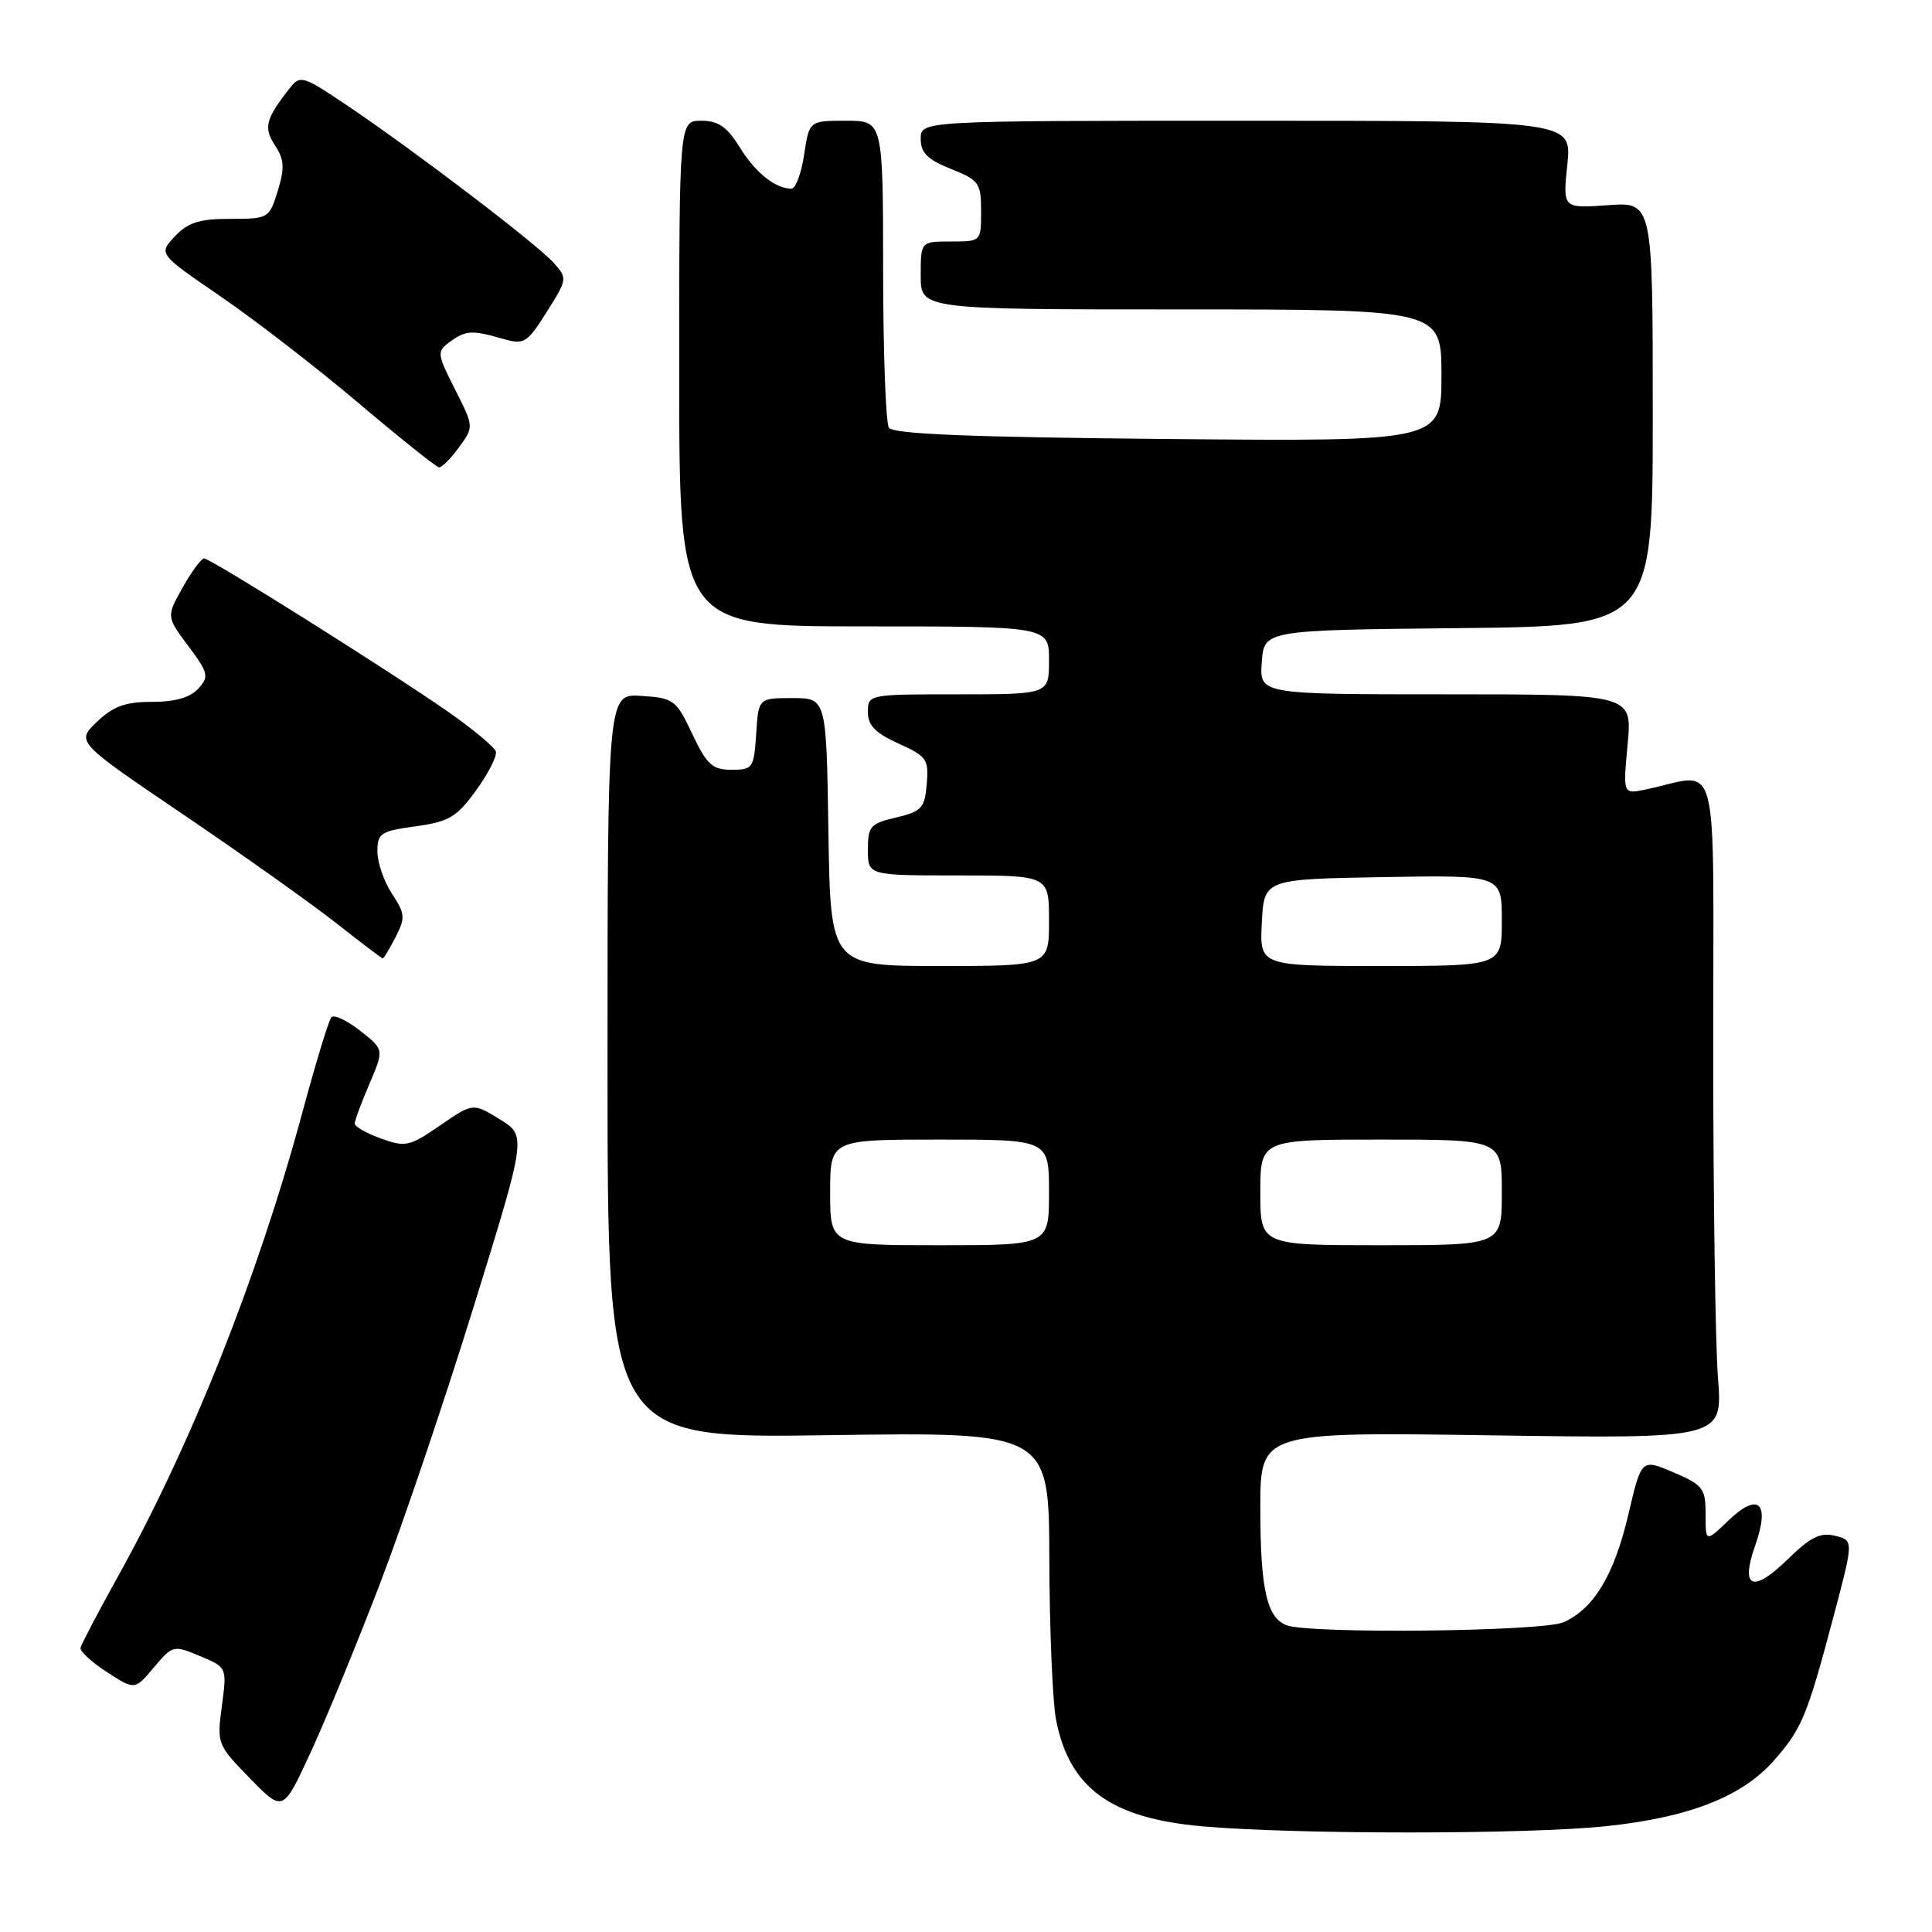 <?xml version="1.0" encoding="UTF-8" standalone="no"?>
<!DOCTYPE svg PUBLIC "-//W3C//DTD SVG 1.1//EN" "http://www.w3.org/Graphics/SVG/1.1/DTD/svg11.dtd" >
<svg xmlns="http://www.w3.org/2000/svg" xmlns:xlink="http://www.w3.org/1999/xlink" version="1.1" viewBox="0 0 256 256">
 <g >
 <path fill="currentColor"
d=" M 212.81 241.98 C 223.83 240.82 230.85 238.07 235.07 233.26 C 238.76 229.06 239.45 227.40 242.92 214.31 C 245.63 204.12 245.63 204.12 243.16 203.50 C 241.22 203.02 239.91 203.66 236.94 206.56 C 232.24 211.15 230.57 210.47 232.57 204.79 C 234.58 199.10 233.01 197.65 229.01 201.49 C 226.00 204.37 226.00 204.37 226.00 200.65 C 226.00 197.21 225.66 196.77 221.75 195.10 C 217.50 193.28 217.50 193.28 215.77 200.66 C 213.88 208.69 211.23 213.12 207.20 214.95 C 204.48 216.19 173.53 216.53 170.47 215.35 C 167.85 214.35 167.00 210.52 167.00 199.80 C 167.00 189.74 167.00 189.74 197.63 190.19 C 228.27 190.64 228.27 190.64 227.64 182.57 C 227.29 178.13 227.01 158.36 227.01 138.62 C 227.00 98.52 228.06 102.53 218.03 104.62 C 215.05 105.24 215.05 105.24 215.67 98.62 C 216.29 92.00 216.29 92.00 191.59 92.00 C 166.89 92.00 166.89 92.00 167.19 87.75 C 167.50 83.50 167.50 83.50 193.25 83.23 C 219.00 82.97 219.00 82.97 219.00 54.86 C 219.00 26.76 219.00 26.76 213.04 27.19 C 207.07 27.62 207.07 27.62 207.68 21.81 C 208.28 16.00 208.28 16.00 165.14 16.00 C 122.00 16.00 122.00 16.00 122.00 18.39 C 122.00 20.25 122.89 21.14 126.00 22.38 C 129.74 23.88 130.00 24.25 130.00 27.99 C 130.00 32.00 130.00 32.00 126.00 32.00 C 122.00 32.00 122.00 32.00 122.00 36.50 C 122.00 41.00 122.00 41.00 156.50 41.00 C 191.00 41.00 191.00 41.00 191.00 49.75 C 191.00 58.50 191.00 58.50 154.76 58.17 C 128.48 57.93 118.32 57.52 117.78 56.67 C 117.37 56.03 117.02 46.61 117.02 35.75 C 117.00 16.00 117.00 16.00 112.11 16.00 C 107.23 16.00 107.23 16.00 106.55 20.50 C 106.18 22.97 105.43 25.00 104.87 25.00 C 102.74 25.00 100.09 22.88 98.01 19.51 C 96.33 16.79 95.18 16.00 92.92 16.00 C 90.00 16.00 90.00 16.00 90.00 49.50 C 90.00 83.00 90.00 83.00 114.50 83.00 C 139.00 83.00 139.00 83.00 139.00 87.50 C 139.00 92.00 139.00 92.00 127.00 92.00 C 115.07 92.00 115.00 92.01 115.00 94.35 C 115.00 96.13 115.99 97.14 119.05 98.52 C 122.80 100.21 123.08 100.61 122.80 103.89 C 122.53 107.08 122.12 107.52 118.75 108.32 C 115.32 109.12 115.00 109.49 115.00 112.60 C 115.00 116.00 115.00 116.00 127.00 116.00 C 139.00 116.00 139.00 116.00 139.00 122.00 C 139.00 128.00 139.00 128.00 124.52 128.00 C 110.05 128.00 110.05 128.00 109.77 110.25 C 109.50 92.50 109.50 92.50 105.00 92.50 C 100.50 92.50 100.50 92.50 100.20 97.25 C 99.90 101.78 99.75 102.00 96.94 102.00 C 94.39 102.00 93.67 101.34 91.73 97.25 C 89.59 92.72 89.27 92.49 84.99 92.21 C 80.50 91.91 80.50 91.91 80.50 141.25 C 80.50 190.60 80.50 190.60 109.75 190.17 C 139.00 189.75 139.00 189.75 139.04 206.62 C 139.07 215.91 139.47 225.46 139.93 227.86 C 141.68 236.92 147.19 240.94 159.34 242.00 C 171.82 243.09 202.39 243.08 212.81 241.98 Z  M 50.29 210.00 C 53.35 202.03 58.98 185.38 62.81 173.00 C 69.77 150.50 69.77 150.50 66.22 148.31 C 62.67 146.13 62.67 146.13 58.32 149.12 C 54.26 151.92 53.73 152.03 50.48 150.86 C 48.57 150.17 47.00 149.28 47.00 148.88 C 47.00 148.49 47.88 146.12 48.95 143.62 C 50.90 139.07 50.90 139.07 47.71 136.57 C 45.96 135.20 44.25 134.40 43.91 134.79 C 43.56 135.18 41.82 140.90 40.04 147.50 C 34.12 169.35 25.31 191.49 15.57 209.00 C 12.97 213.68 10.77 217.88 10.67 218.34 C 10.58 218.81 12.16 220.26 14.18 221.57 C 17.87 223.95 17.87 223.95 20.39 220.94 C 22.88 217.99 22.98 217.96 26.50 219.44 C 30.08 220.93 30.08 220.93 29.40 226.04 C 28.73 231.06 28.79 231.21 33.11 235.63 C 37.50 240.13 37.50 240.13 41.11 232.31 C 43.10 228.02 47.23 217.97 50.29 210.00 Z  M 52.41 124.18 C 53.73 121.61 53.69 121.08 51.94 118.43 C 50.88 116.82 50.01 114.30 50.01 112.84 C 50.00 110.41 50.42 110.13 55.07 109.49 C 59.50 108.88 60.51 108.28 63.09 104.72 C 64.72 102.47 65.89 100.16 65.70 99.57 C 65.51 98.98 62.68 96.63 59.43 94.35 C 51.69 88.95 27.92 74.00 27.05 74.00 C 26.67 74.00 25.39 75.73 24.20 77.85 C 22.04 81.70 22.04 81.70 24.95 85.60 C 27.63 89.19 27.73 89.64 26.27 91.25 C 25.21 92.43 23.20 93.00 20.15 93.00 C 16.60 93.00 15.01 93.58 12.84 95.65 C 10.08 98.30 10.08 98.30 24.29 107.93 C 32.11 113.23 41.20 119.69 44.50 122.28 C 47.80 124.88 50.60 127.00 50.72 127.00 C 50.85 127.00 51.61 125.73 52.41 124.18 Z  M 60.82 59.27 C 62.80 56.55 62.80 56.55 60.29 51.59 C 57.90 46.87 57.87 46.57 59.58 45.32 C 61.71 43.76 62.51 43.71 66.58 44.88 C 69.46 45.71 69.81 45.50 72.44 41.34 C 75.18 37.00 75.20 36.88 73.37 34.83 C 71.16 32.36 55.18 20.17 46.17 14.09 C 40.16 10.03 39.78 9.91 38.41 11.66 C 35.19 15.76 34.89 16.91 36.44 19.27 C 37.67 21.14 37.74 22.25 36.81 25.28 C 35.68 28.94 35.59 29.00 30.51 29.00 C 26.41 29.00 24.90 29.48 23.17 31.32 C 20.99 33.64 20.99 33.64 29.25 39.29 C 33.79 42.40 42.00 48.75 47.50 53.40 C 53.00 58.05 57.80 61.89 58.17 61.93 C 58.53 61.97 59.73 60.77 60.82 59.27 Z  M 110.00 158.00 C 110.00 151.00 110.00 151.00 124.50 151.00 C 139.00 151.00 139.00 151.00 139.00 158.00 C 139.00 165.00 139.00 165.00 124.50 165.00 C 110.00 165.00 110.00 165.00 110.00 158.00 Z  M 167.00 158.00 C 167.00 151.00 167.00 151.00 183.00 151.00 C 199.00 151.00 199.00 151.00 199.00 158.00 C 199.00 165.00 199.00 165.00 183.00 165.00 C 167.00 165.00 167.00 165.00 167.00 158.00 Z  M 167.20 122.25 C 167.50 116.50 167.50 116.50 183.25 116.22 C 199.00 115.95 199.00 115.95 199.00 121.97 C 199.00 128.00 199.00 128.00 182.95 128.00 C 166.90 128.00 166.90 128.00 167.20 122.25 Z "/>
</g>
</svg>